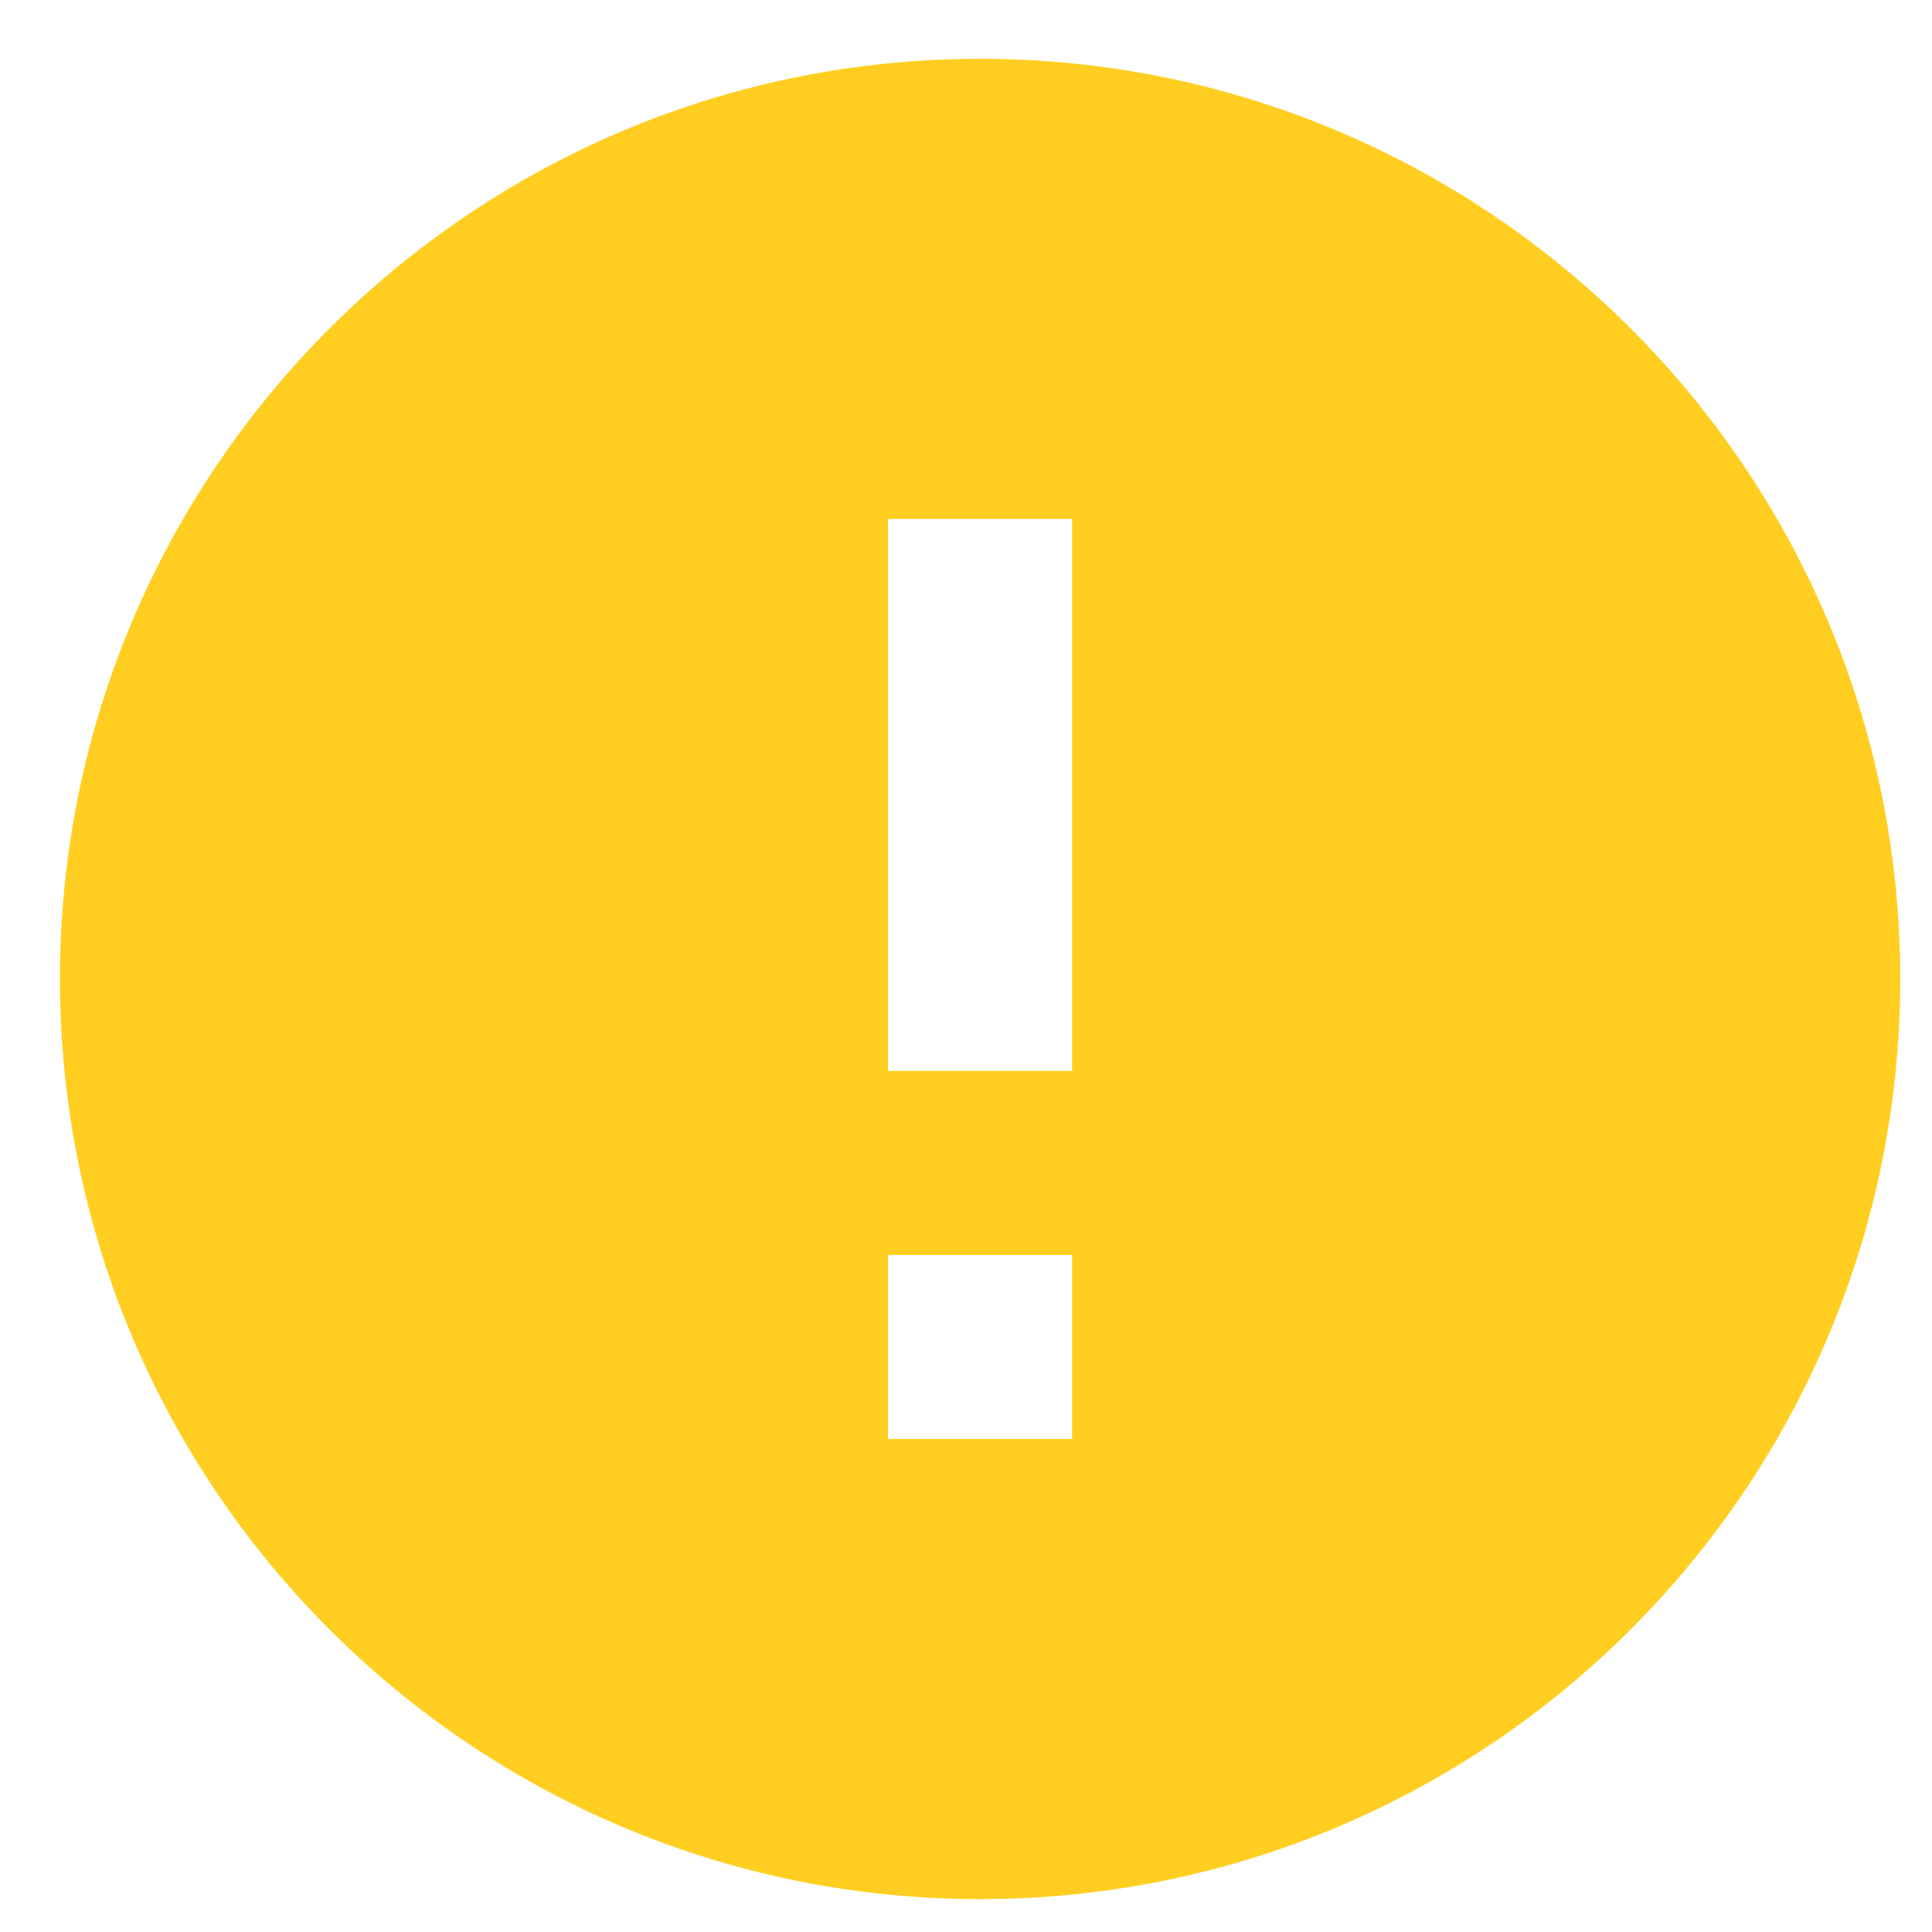<svg width="31" height="31" viewBox="0 0 31 31" fill="none" xmlns="http://www.w3.org/2000/svg">
<path d="M15.726 0.944C7.576 0.944 0.962 7.558 0.962 15.708C0.962 23.858 7.576 30.472 15.726 30.472C23.876 30.472 30.49 23.858 30.49 15.708C30.49 7.558 23.876 0.944 15.726 0.944ZM17.202 23.09H14.249V20.137H17.202V23.09ZM17.202 17.184H14.249V8.326H17.202V17.184Z" fill="#FFCE20"/>
</svg>
